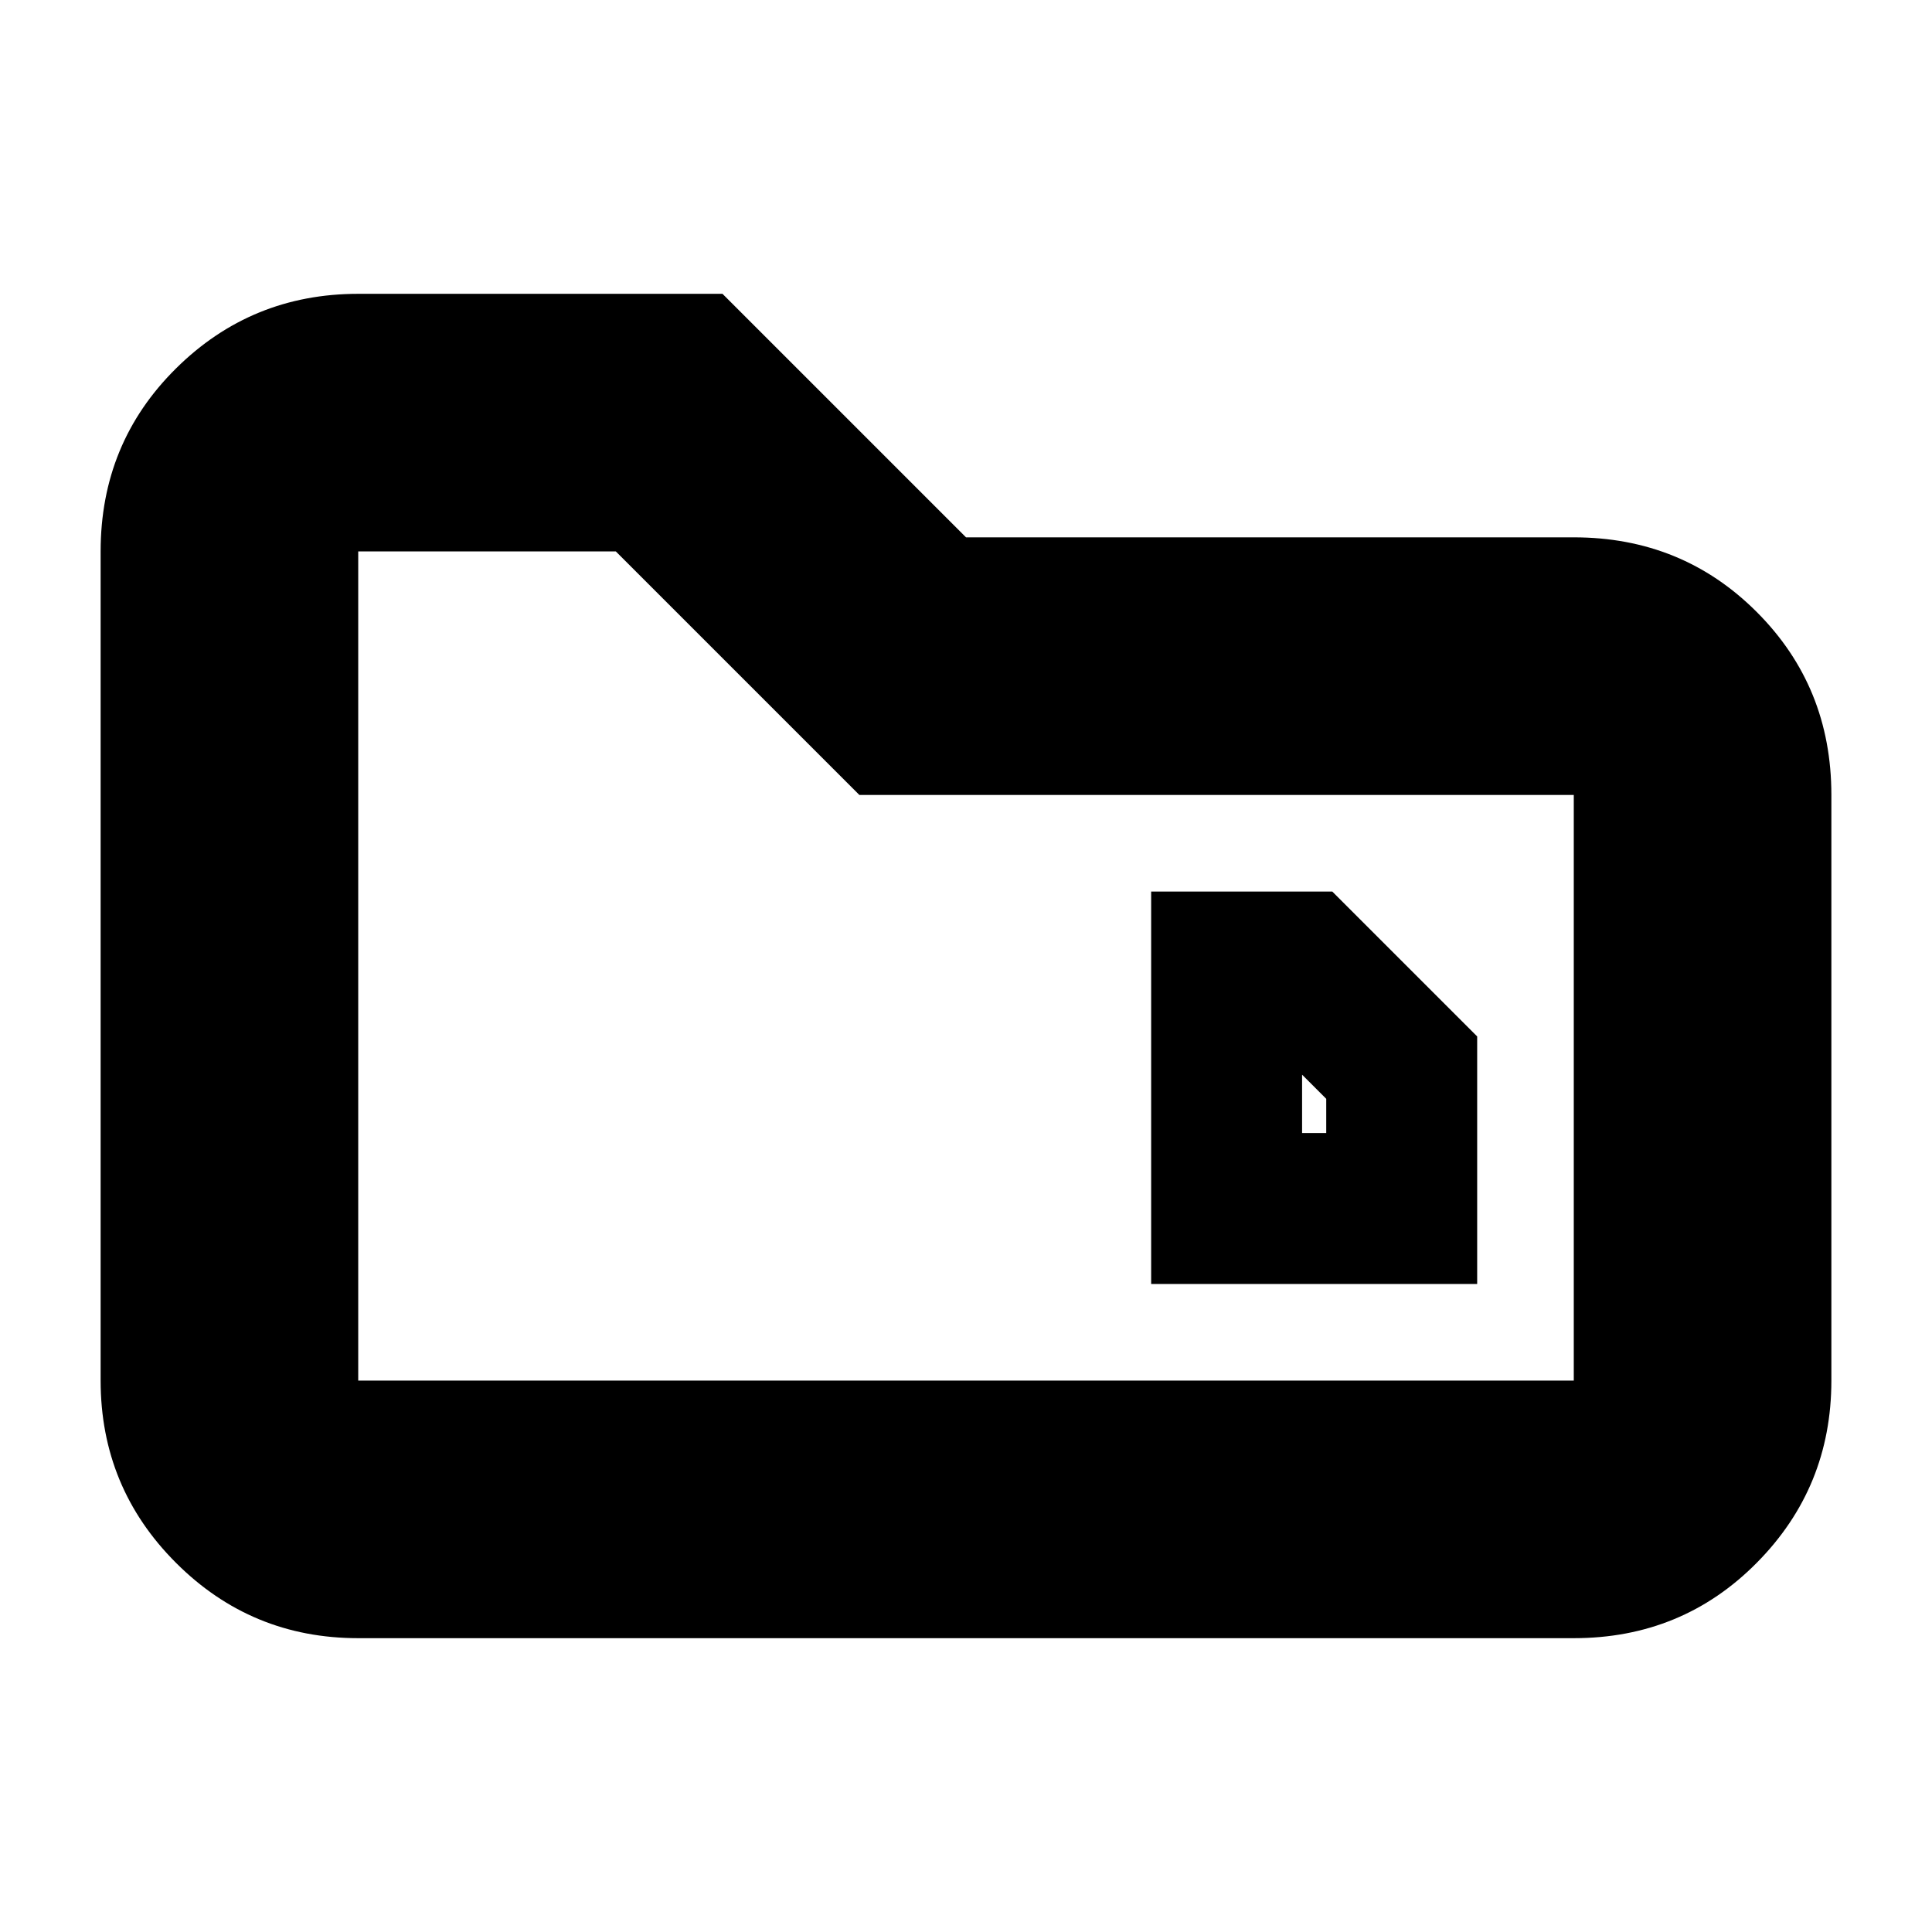 <svg xmlns="http://www.w3.org/2000/svg" height="20" viewBox="0 -960 960 960" width="20"><path d="M647-397v-45h-16l28 28v17h-12Zm-75 75h162v-123l-72-72h-90v195ZM178-146q-53.12 0-90.56-37.44Q50-220.88 50-274v-412q0-53.83 37.44-90.91Q124.88-814 178-814h181l121 121h302q53.83 0 90.91 37.09Q910-618.83 910-565v291q0 53.12-37.09 90.56Q835.83-146 782-146H178Zm0-128h604v-291H427L306-686H178v412Zm0 0v-412 412Z"/></svg>
